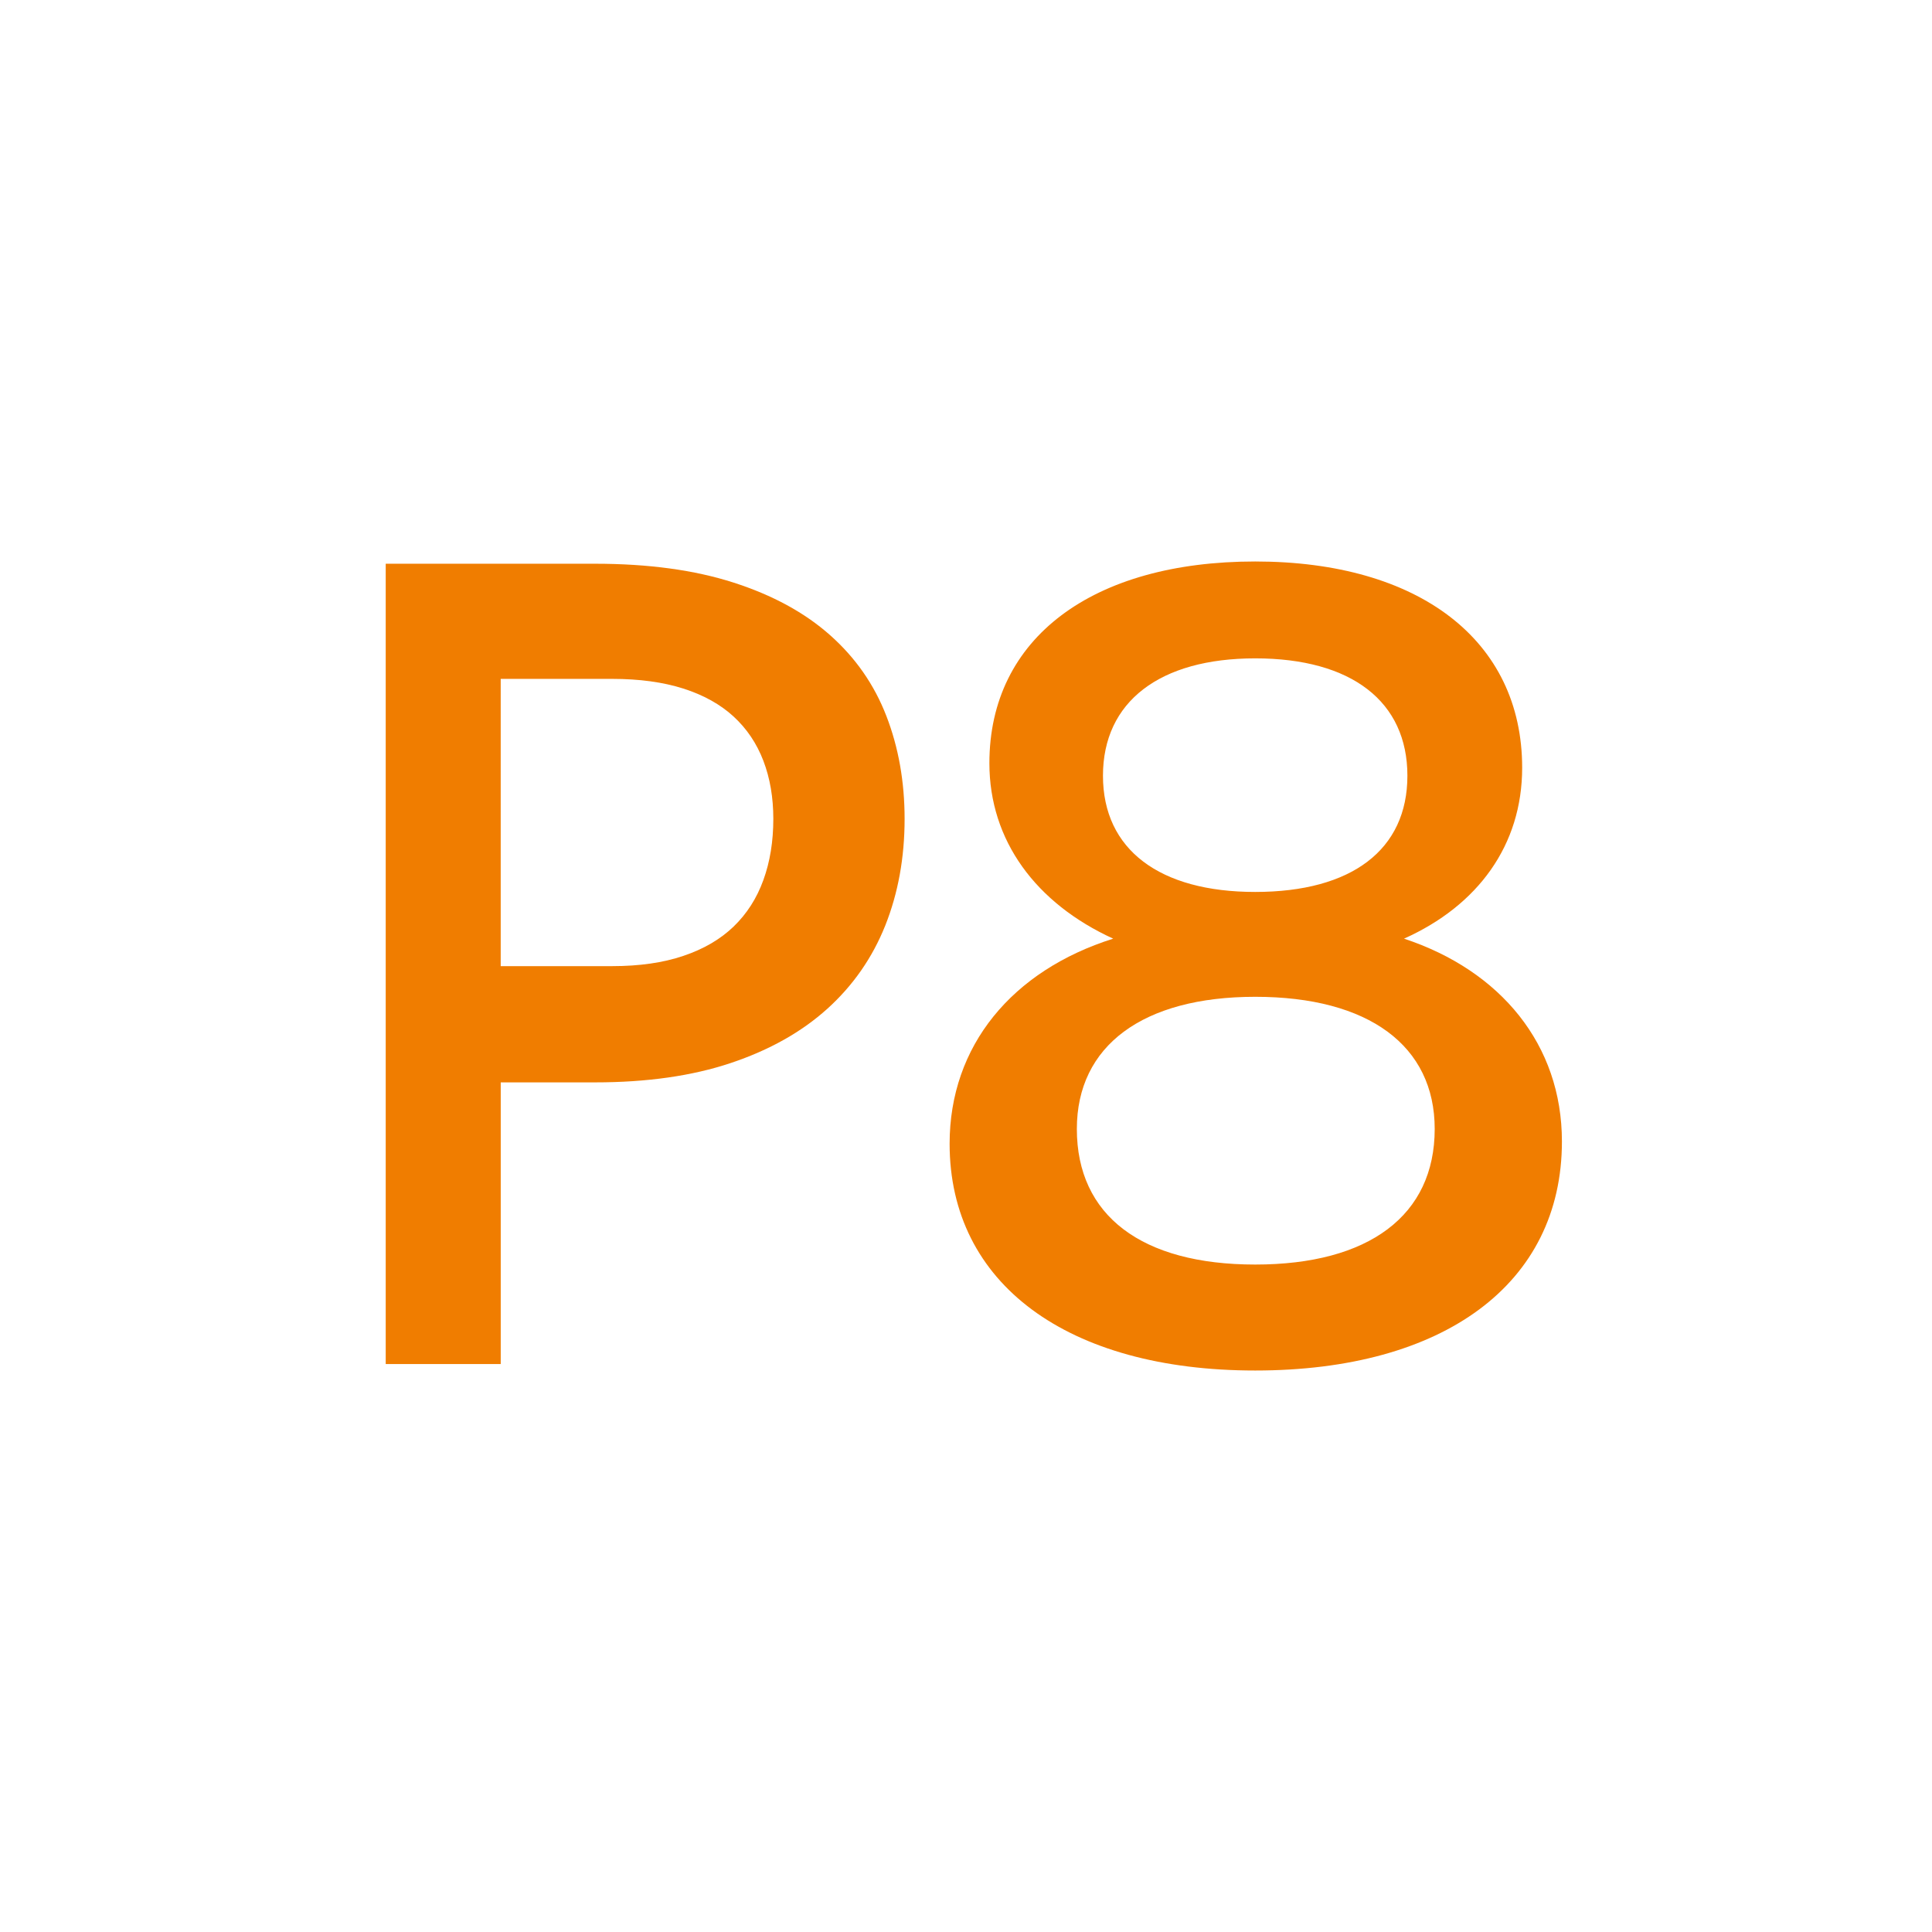 <?xml version="1.0" encoding="utf-8"?>
<!-- Generator: Adobe Illustrator 16.0.0, SVG Export Plug-In . SVG Version: 6.00 Build 0)  -->
<!DOCTYPE svg PUBLIC "-//W3C//DTD SVG 1.1//EN" "http://www.w3.org/Graphics/SVG/1.1/DTD/svg11.dtd">
<svg version="1.1" id="Layer_1" xmlns="http://www.w3.org/2000/svg" xmlns:xlink="http://www.w3.org/1999/xlink" x="0px" y="0px"
	 width="85px" height="85px" viewBox="0 0 85 85" enable-background="new 0 0 85 85" xml:space="preserve">
<g>
	<path fill="#F07D00" d="M61.771,41.297c3.248-1.455,5.198-4.111,5.198-7.52c0-5.614-4.549-9.074-11.746-9.074
		c-7.147,0-11.694,3.359-11.694,8.874c0,3.409,2.048,6.165,5.447,7.72c-4.449,1.404-7.197,4.712-7.197,9.023
		c0,6.166,5.197,9.977,13.444,9.977c8.296,0,13.495-3.811,13.495-10.076C68.719,45.959,66.02,42.701,61.771,41.297z M48.526,34.129
		c0-3.259,2.499-5.164,6.697-5.164c4.248,0,6.697,1.904,6.697,5.164c0,3.258-2.449,5.113-6.697,5.113
		C51.025,39.242,48.526,37.387,48.526,34.129z M55.224,55.635c-4.998,0-7.847-2.155-7.847-5.966c0-3.659,2.898-5.814,7.847-5.814
		c4.997,0,7.897,2.155,7.897,5.814C63.121,53.479,60.221,55.635,55.224,55.635z"/>
	<path fill="#F07D00" d="M36.52,27.944c-1.117-0.991-2.532-1.762-4.248-2.313c-1.715-0.552-3.747-0.829-6.094-0.829H16.97v5.065
		v30.146h5.06V47.62h4.148c2.282,0,4.273-0.283,5.973-0.852c1.699-0.568,3.115-1.364,4.249-2.387
		c1.132-1.023,1.981-2.244,2.549-3.664c0.565-1.421,0.85-2.983,0.85-4.688c0-1.639-0.268-3.149-0.802-4.528
		C38.463,30.12,37.637,28.934,36.52,27.944z M33.585,38.72c-0.291,0.804-0.728,1.485-1.31,2.046c-0.583,0.56-1.32,0.991-2.211,1.289
		c-0.89,0.302-1.934,0.451-3.13,0.451h-4.905V29.868h4.905c1.196,0,2.24,0.143,3.13,0.426c0.891,0.285,1.628,0.695,2.211,1.23
		c0.582,0.536,1.019,1.185,1.31,1.947c0.292,0.764,0.438,1.616,0.438,2.557C34.023,37.019,33.877,37.916,33.585,38.72z"/>
</g>
</svg>
